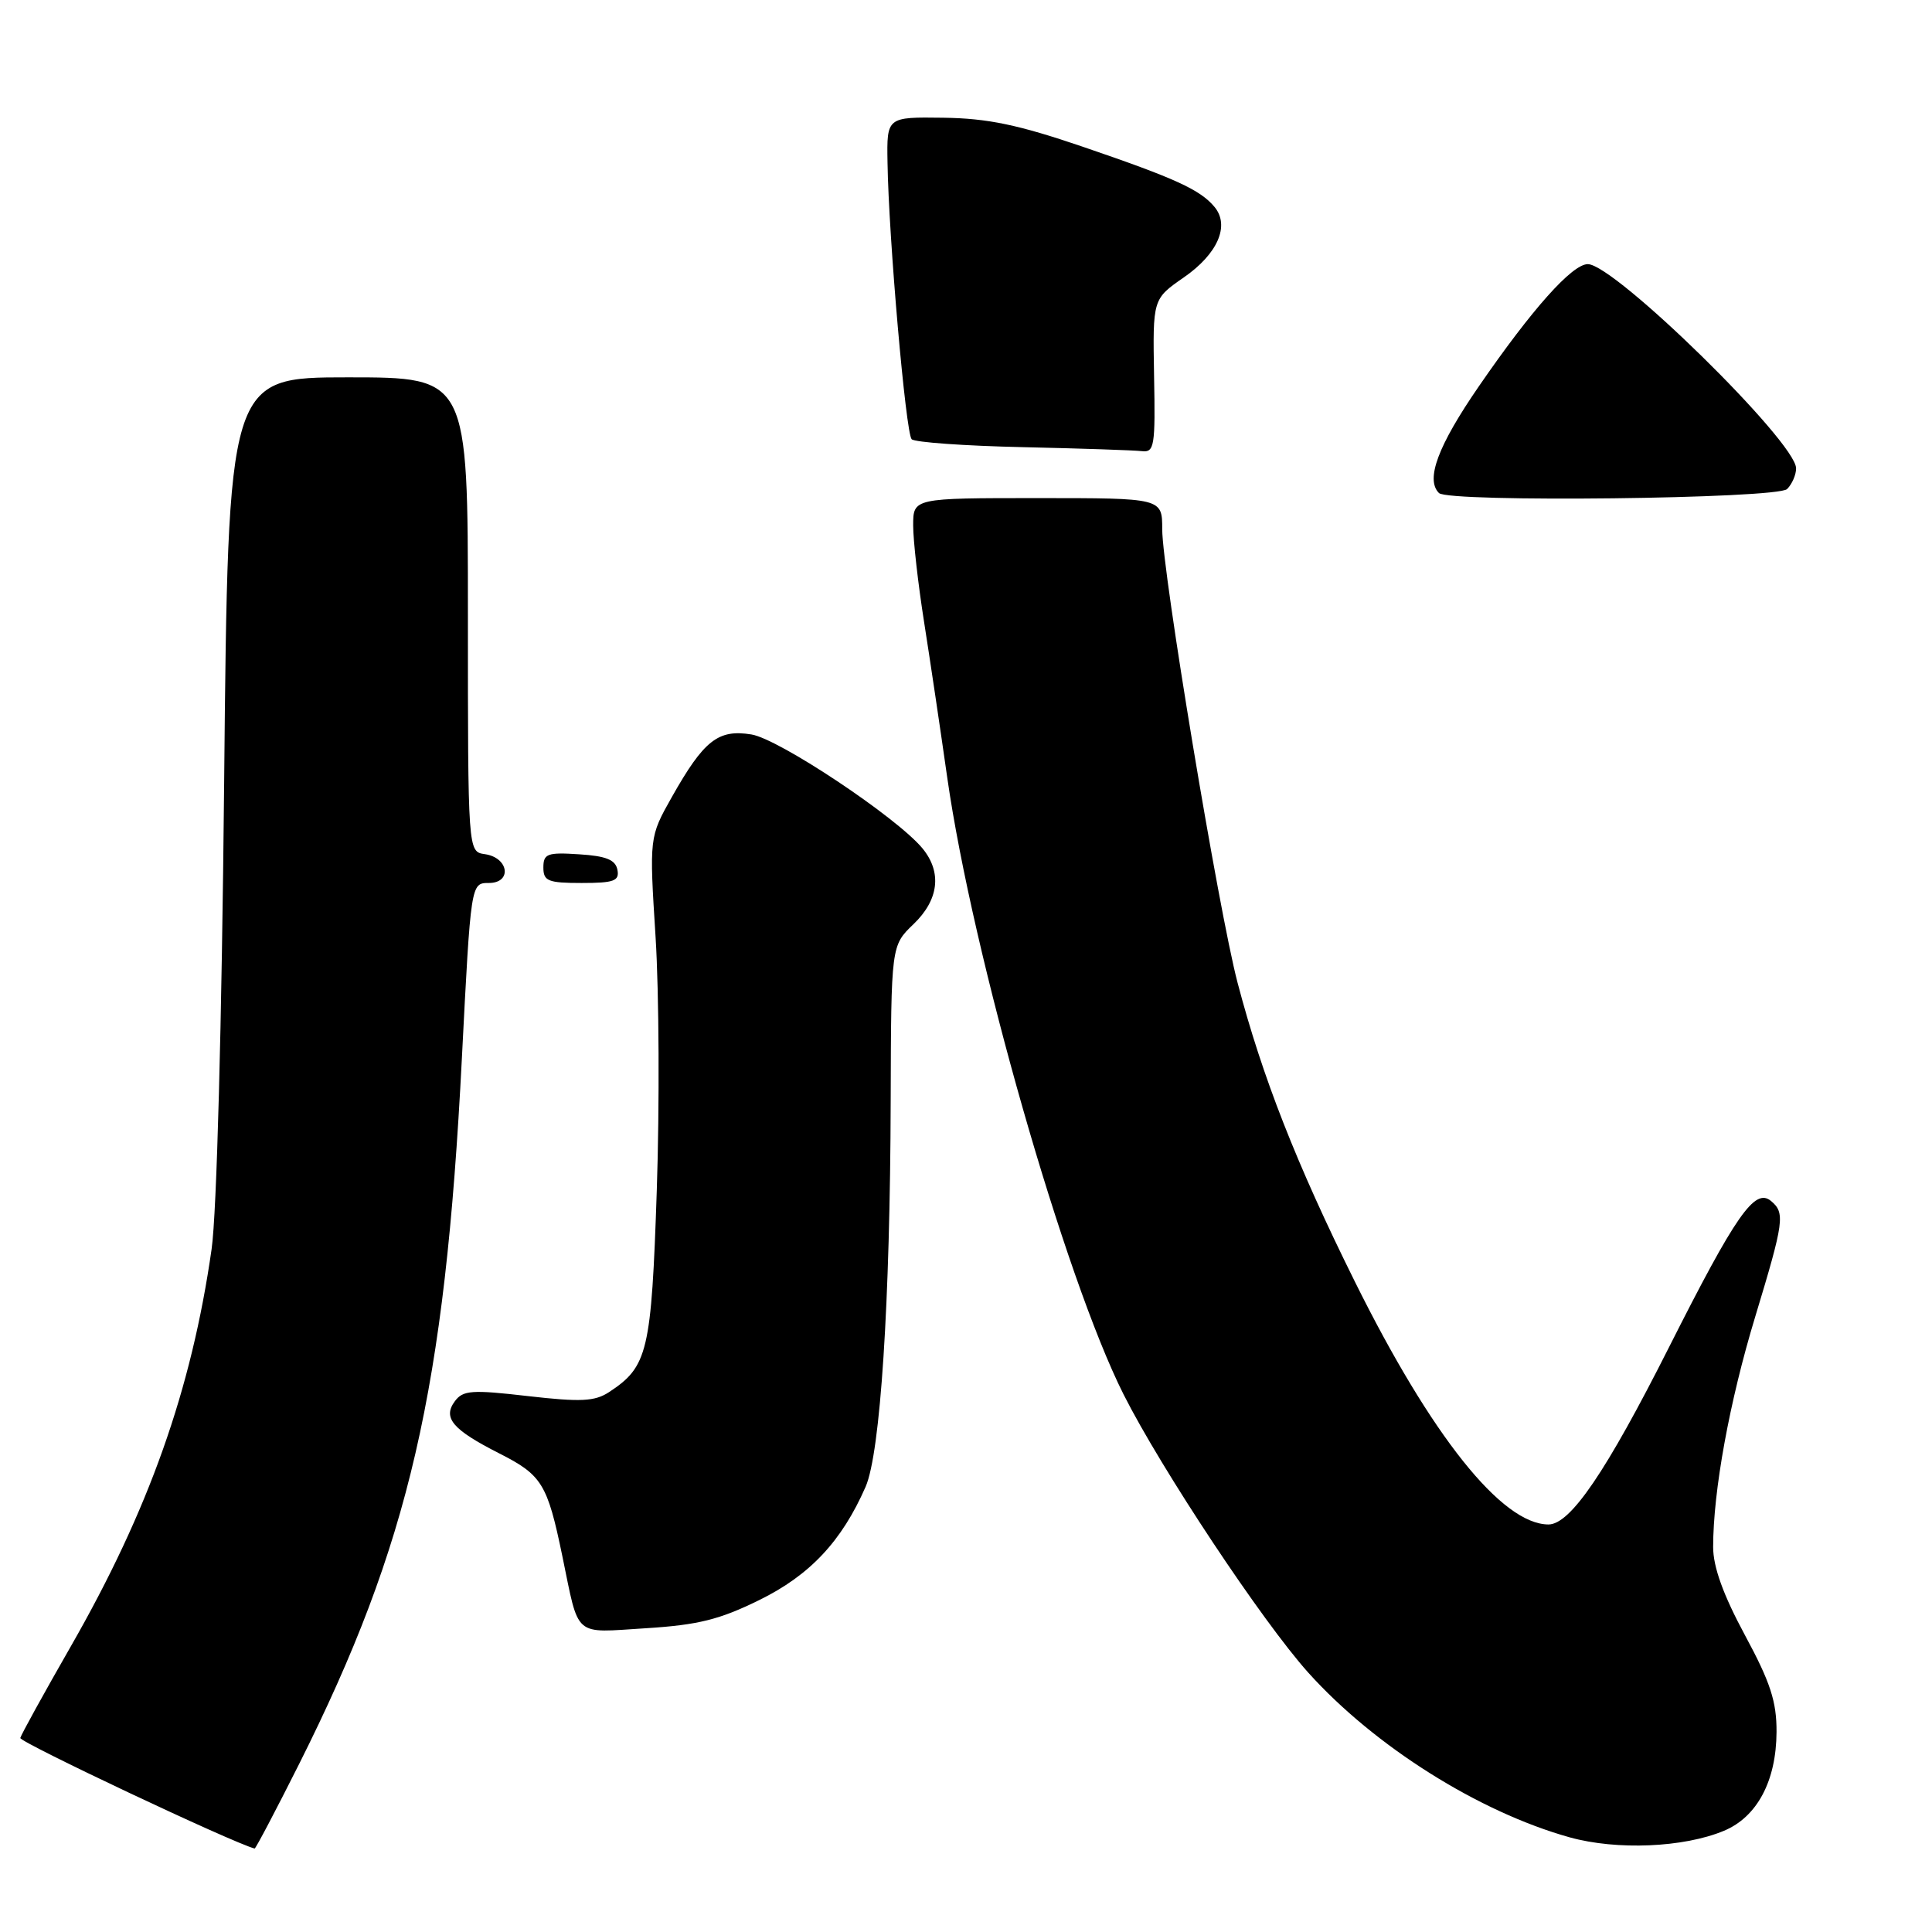 <?xml version="1.0" encoding="UTF-8" standalone="no"?>
<!DOCTYPE svg PUBLIC "-//W3C//DTD SVG 1.1//EN" "http://www.w3.org/Graphics/SVG/1.1/DTD/svg11.dtd" >
<svg xmlns="http://www.w3.org/2000/svg" xmlns:xlink="http://www.w3.org/1999/xlink" version="1.1" viewBox="0 0 256 256">
 <g >
 <path fill="currentColor"
d=" M 39.63 233.75 C 54.24 204.61 58.96 184.16 61.20 140.25 C 62.39 117.00 62.39 117.00 64.77 117.00 C 67.89 117.00 67.42 113.63 64.24 113.18 C 62.00 112.86 62.00 112.86 62.00 81.43 C 62.00 50.00 62.00 50.00 46.11 50.00 C 30.22 50.00 30.22 50.00 29.70 103.75 C 29.39 135.76 28.72 160.74 28.04 165.50 C 25.38 184.16 19.71 200.14 9.35 218.21 C 5.79 224.42 2.80 229.85 2.69 230.29 C 2.56 230.84 30.86 244.20 33.74 244.94 C 33.87 244.97 36.52 239.94 39.63 233.75 Z  M 228.43 242.59 C 232.83 240.76 235.37 235.98 235.40 229.49 C 235.42 225.47 234.59 222.92 231.21 216.66 C 228.34 211.34 227.00 207.62 227.00 205.00 C 227.00 197.57 229.16 185.72 232.57 174.49 C 236.41 161.82 236.56 160.71 234.66 159.13 C 232.52 157.36 230.01 160.96 221.16 178.50 C 212.82 195.03 208.08 202.00 205.18 202.00 C 199.01 201.98 189.68 190.29 179.53 169.83 C 171.78 154.22 167.26 142.69 163.98 130.20 C 161.46 120.58 154.00 75.69 154.00 70.12 C 154.00 66.00 154.00 66.00 137.50 66.00 C 121.00 66.00 121.00 66.00 121.00 69.63 C 121.00 71.62 121.65 77.36 122.44 82.38 C 123.23 87.39 124.61 96.67 125.51 103.00 C 128.85 126.44 141.08 169.25 148.87 184.75 C 153.85 194.64 167.27 214.86 173.36 221.64 C 182.14 231.40 195.96 240.10 208.00 243.46 C 214.24 245.19 223.10 244.82 228.43 242.59 Z  M 100.62 212.01 C 107.32 208.72 111.54 204.22 114.70 197.00 C 116.65 192.52 117.95 172.67 118.02 145.90 C 118.08 125.30 118.08 125.30 121.04 122.46 C 124.41 119.23 124.84 115.58 122.23 112.41 C 118.85 108.32 103.23 97.91 99.57 97.32 C 95.16 96.60 93.27 98.09 89.03 105.60 C 86.03 110.92 86.03 110.92 86.87 124.21 C 87.33 131.52 87.40 146.57 87.03 157.66 C 86.31 179.15 85.85 181.08 80.69 184.47 C 78.80 185.70 76.96 185.79 69.96 184.99 C 62.52 184.13 61.35 184.21 60.27 185.67 C 58.63 187.88 59.97 189.44 66.15 192.58 C 71.82 195.45 72.53 196.61 74.51 206.18 C 76.78 217.14 75.87 216.35 85.58 215.75 C 92.49 215.32 95.37 214.60 100.62 212.01 Z  M 81.81 115.25 C 81.56 113.93 80.31 113.42 76.74 113.20 C 72.53 112.92 72.00 113.12 72.00 114.95 C 72.00 116.75 72.62 117.00 77.07 117.00 C 81.36 117.00 82.10 116.73 81.81 115.25 Z  M 236.80 64.80 C 237.46 64.14 238.00 62.90 237.99 62.05 C 237.96 58.55 213.94 35.00 210.39 35.00 C 208.32 35.00 203.01 40.94 195.97 51.17 C 190.54 59.05 188.86 63.53 190.67 65.33 C 191.94 66.60 235.50 66.10 236.80 64.80 Z  M 152.92 49.81 C 152.74 39.62 152.74 39.62 156.86 36.76 C 161.35 33.65 162.99 29.90 160.93 27.42 C 159.04 25.14 155.71 23.62 143.49 19.45 C 134.90 16.52 130.86 15.68 125.00 15.60 C 117.50 15.50 117.50 15.50 117.60 21.50 C 117.75 31.51 120.02 57.42 120.80 58.20 C 121.21 58.61 127.83 59.08 135.52 59.25 C 143.21 59.42 150.31 59.66 151.31 59.78 C 152.96 59.98 153.10 59.11 152.92 49.81 Z "/>
</g>
</svg>
